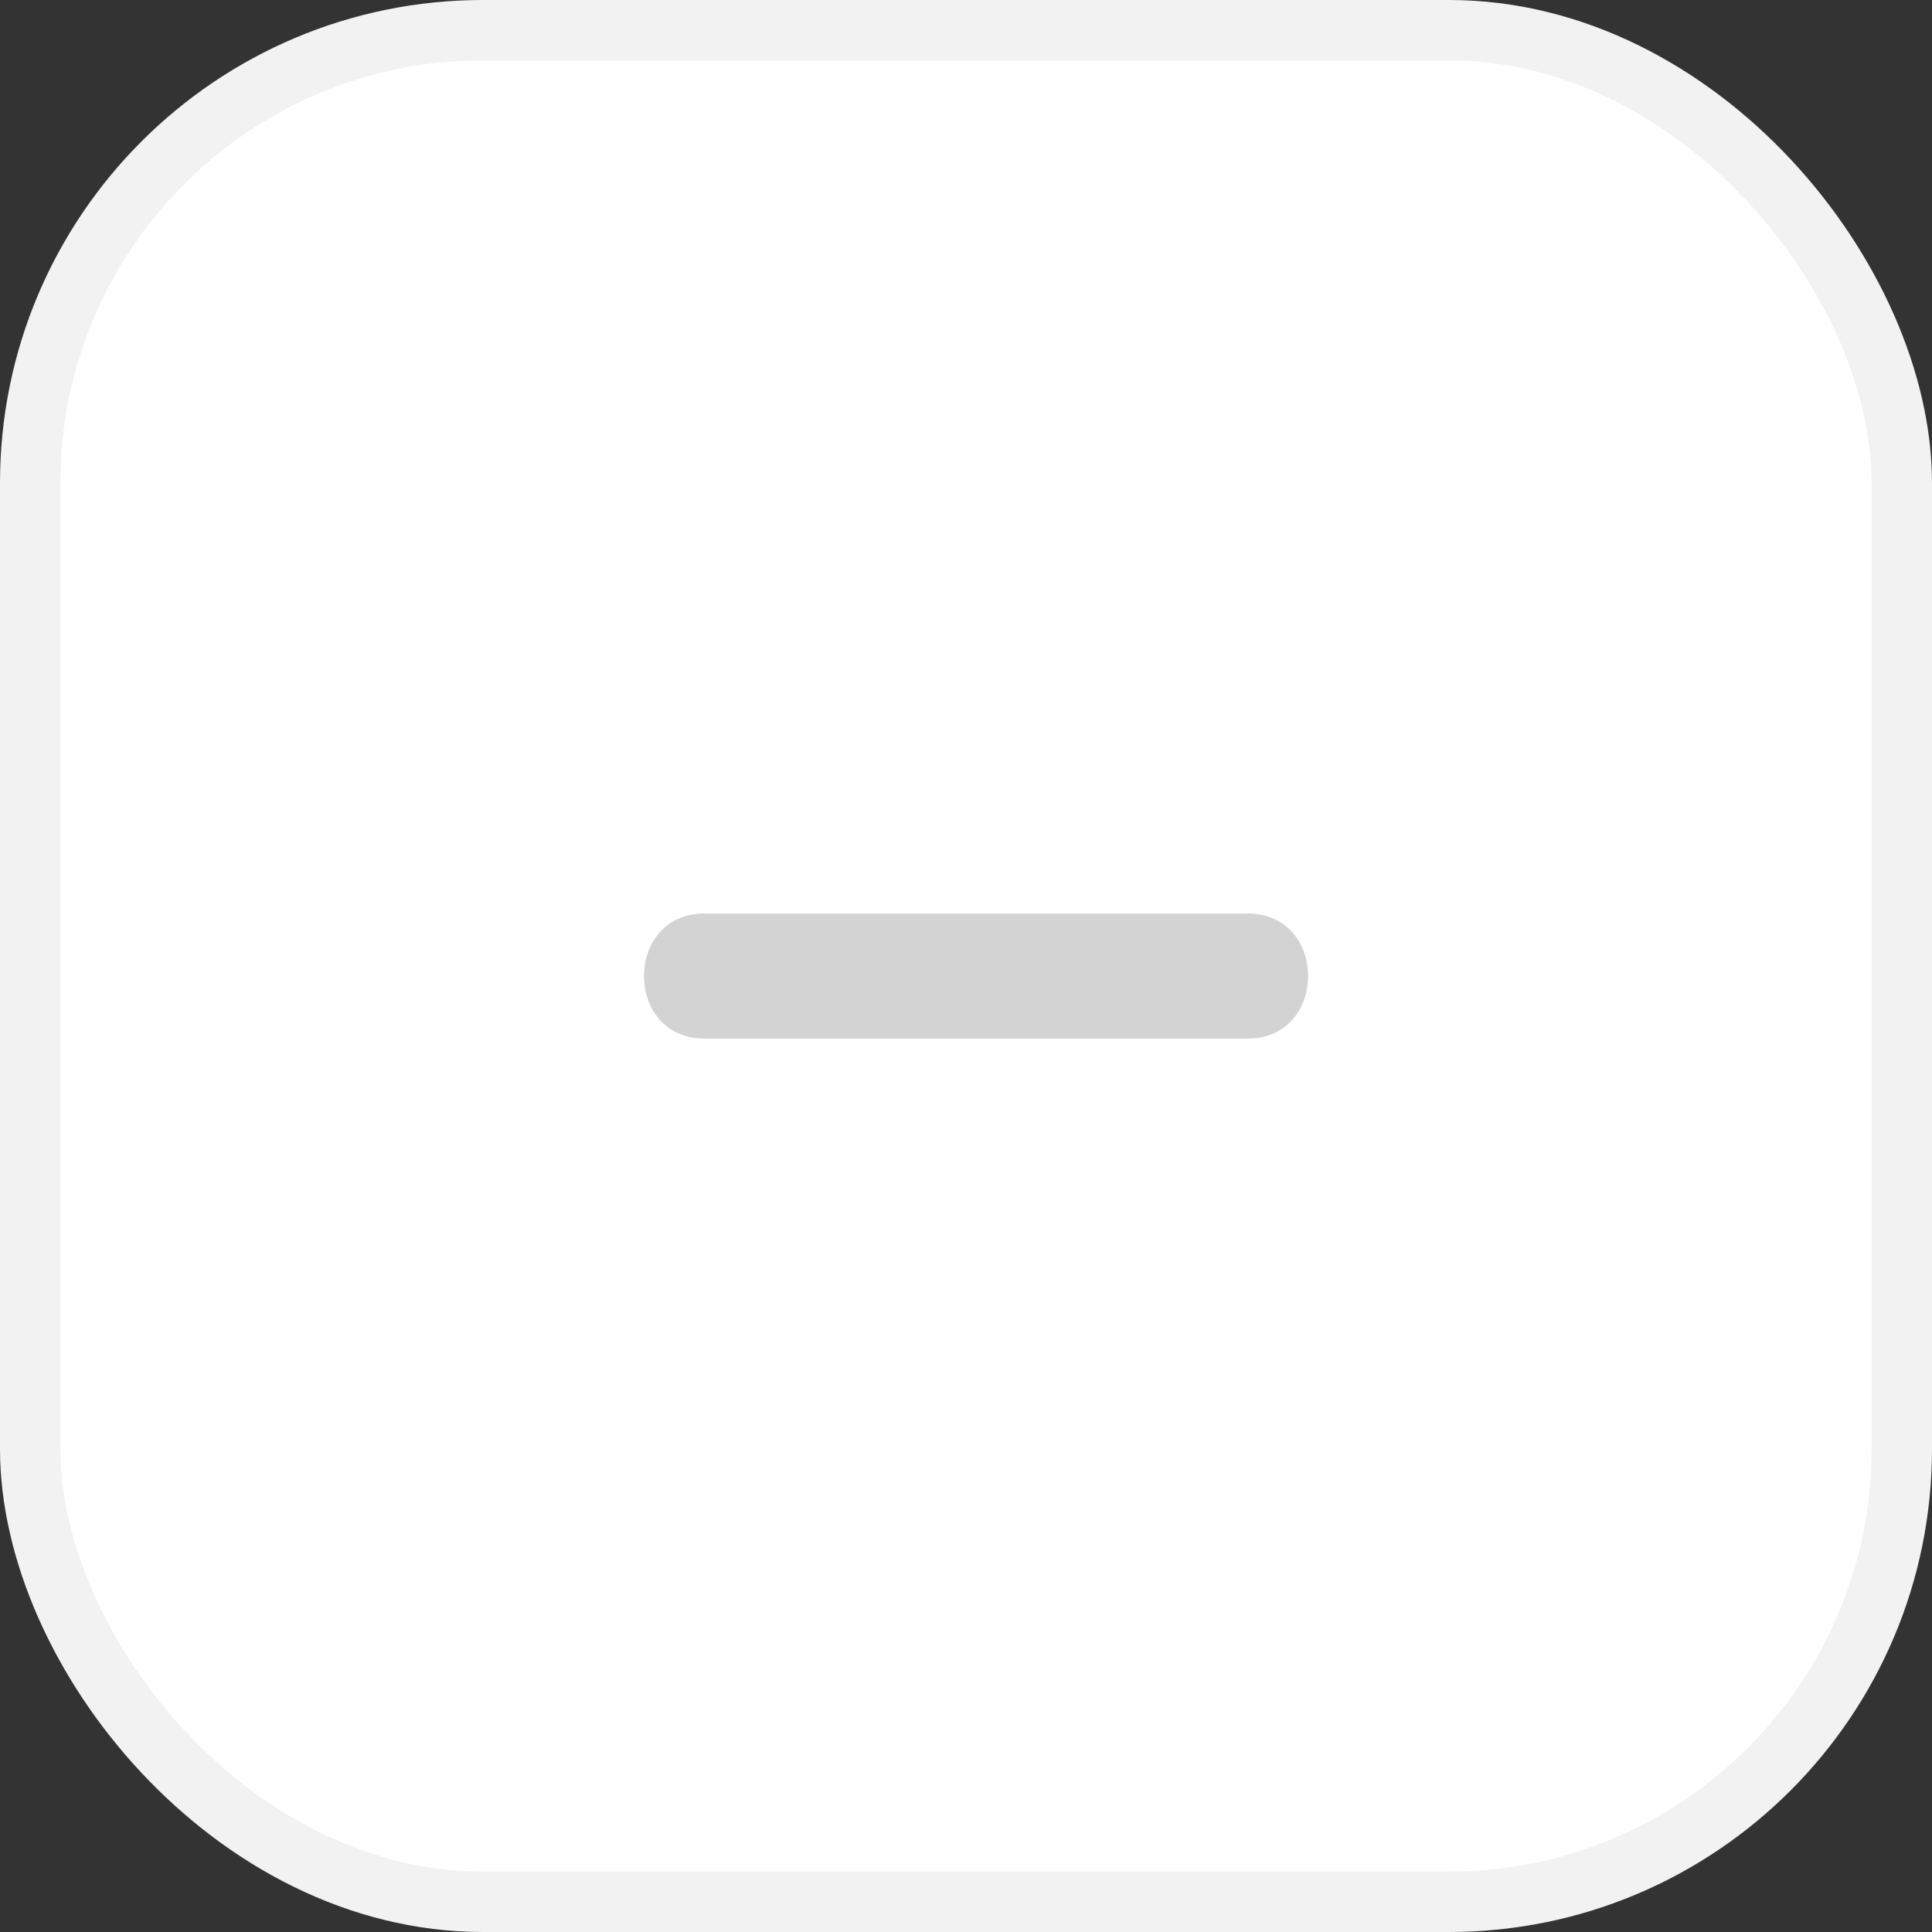 <svg width="32" height="32" viewBox="0 0 32 32" fill="none" xmlns="http://www.w3.org/2000/svg">
<rect x="0" y="0" width="32" height="32" fill="#333333" stroke="none"/>
<rect x="0.5" y="0.5" width="31" height="31" rx="7.5" fill="white" stroke="#F2F2F2"/>
<path d="M20.665 15.131H17.202C20.665 15.132 11.668 15.131 15.131 15.131L11.668 15.131C10.333 15.131 10.333 17.202 11.668 17.202H15.131C11.668 17.202 20.665 17.202 17.202 17.202L20.665 17.202C22 17.202 22 15.131 20.665 15.131Z" fill="#D3D3D3"/>
</svg>
